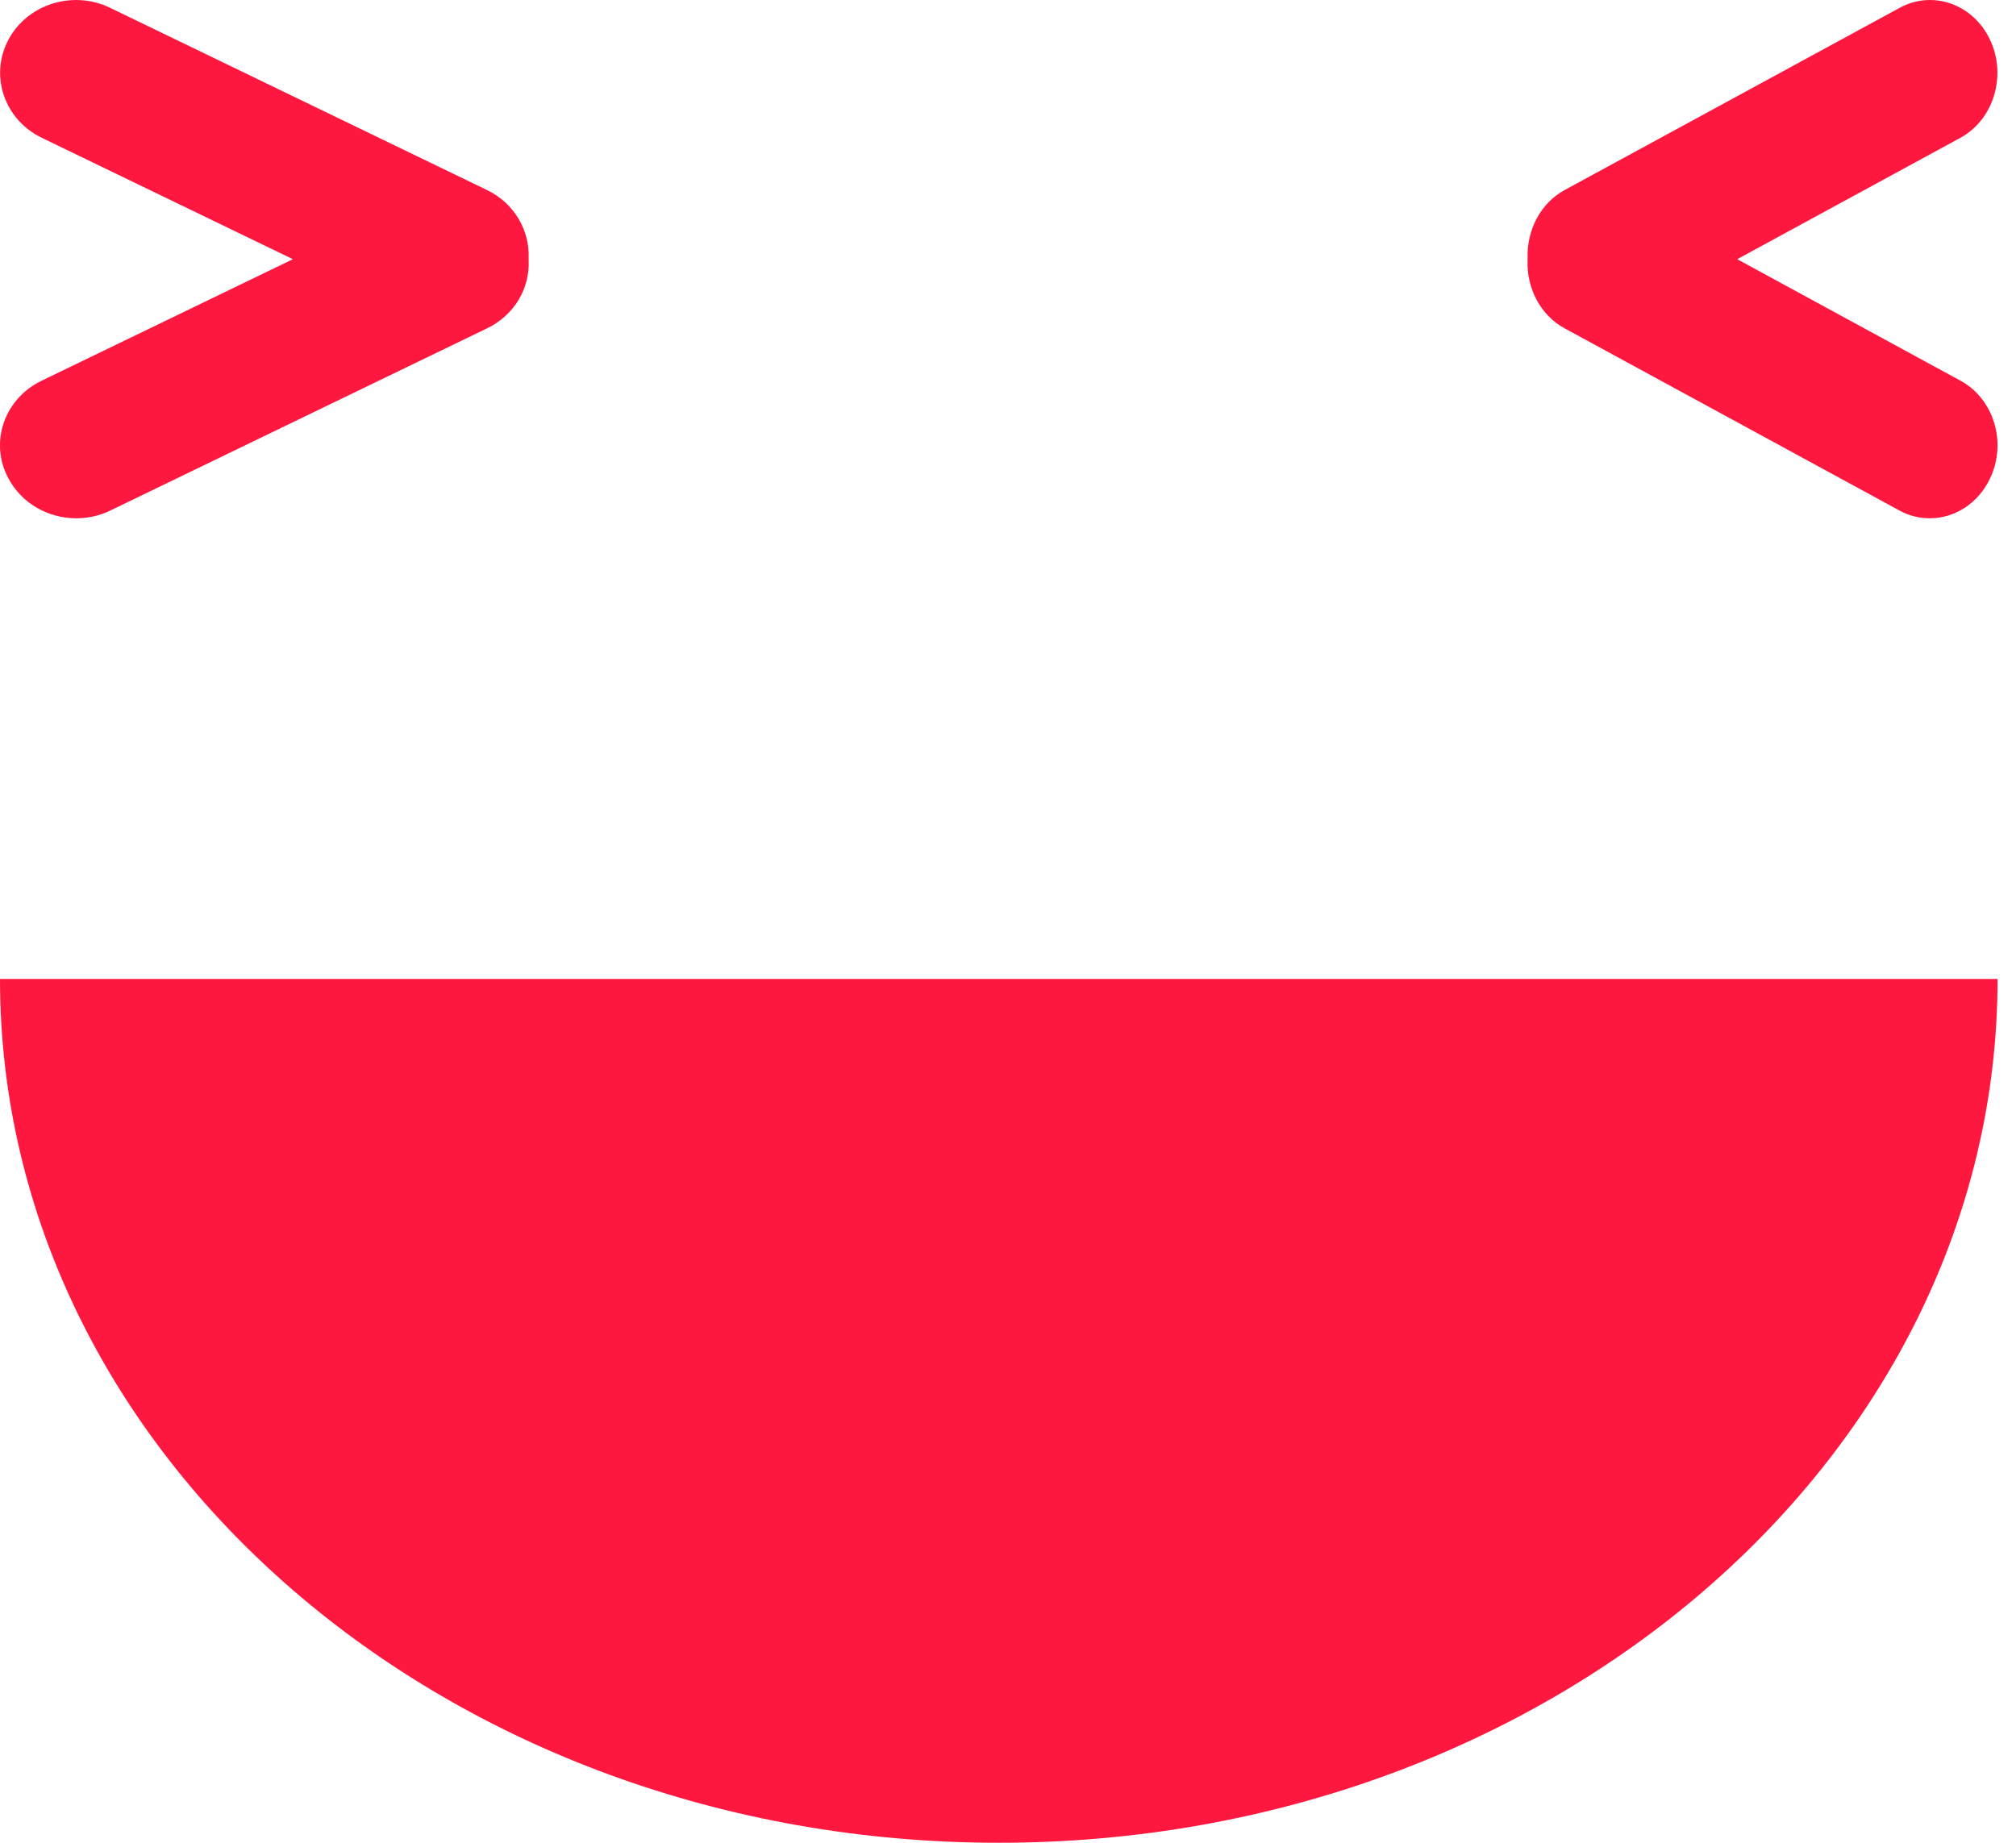 <svg width="35" height="32" viewBox="0 0 35 32" fill="none" xmlns="http://www.w3.org/2000/svg">
<path d="M0.727 6.609L5.085 4.501L0.727 2.394C0.077 2.08 -0.184 1.319 0.143 0.696C0.47 0.073 1.264 -0.18 1.914 0.137L8.455 3.3C8.933 3.531 9.198 4.005 9.178 4.486C9.178 4.49 9.178 4.498 9.178 4.501C9.178 4.505 9.178 4.512 9.178 4.516C9.202 4.997 8.937 5.471 8.455 5.702L1.914 8.866C1.723 8.959 1.521 9 1.322 9C0.84 9 0.377 8.746 0.143 8.302C-0.188 7.683 0.073 6.922 0.727 6.609Z" fill="#FE183F"/>
<path d="M34.033 6.609L30.16 4.501L34.033 2.394C34.611 2.08 34.843 1.319 34.552 0.696C34.262 0.073 33.556 -0.18 32.978 0.137L27.164 3.3C26.739 3.531 26.504 4.005 26.521 4.486C26.521 4.49 26.521 4.498 26.521 4.501C26.521 4.505 26.521 4.512 26.521 4.516C26.5 4.997 26.739 5.471 27.164 5.702L32.978 8.866C33.148 8.959 33.328 9 33.504 9C33.933 9 34.345 8.746 34.552 8.302C34.846 7.683 34.614 6.922 34.033 6.609Z" fill="#FE183F"/>
<path d="M34.68 17C34.68 25.285 26.916 32 17.34 32C7.764 32 -0 25.285 -0 17H34.68Z" fill="#FE183F"/>
</svg>
